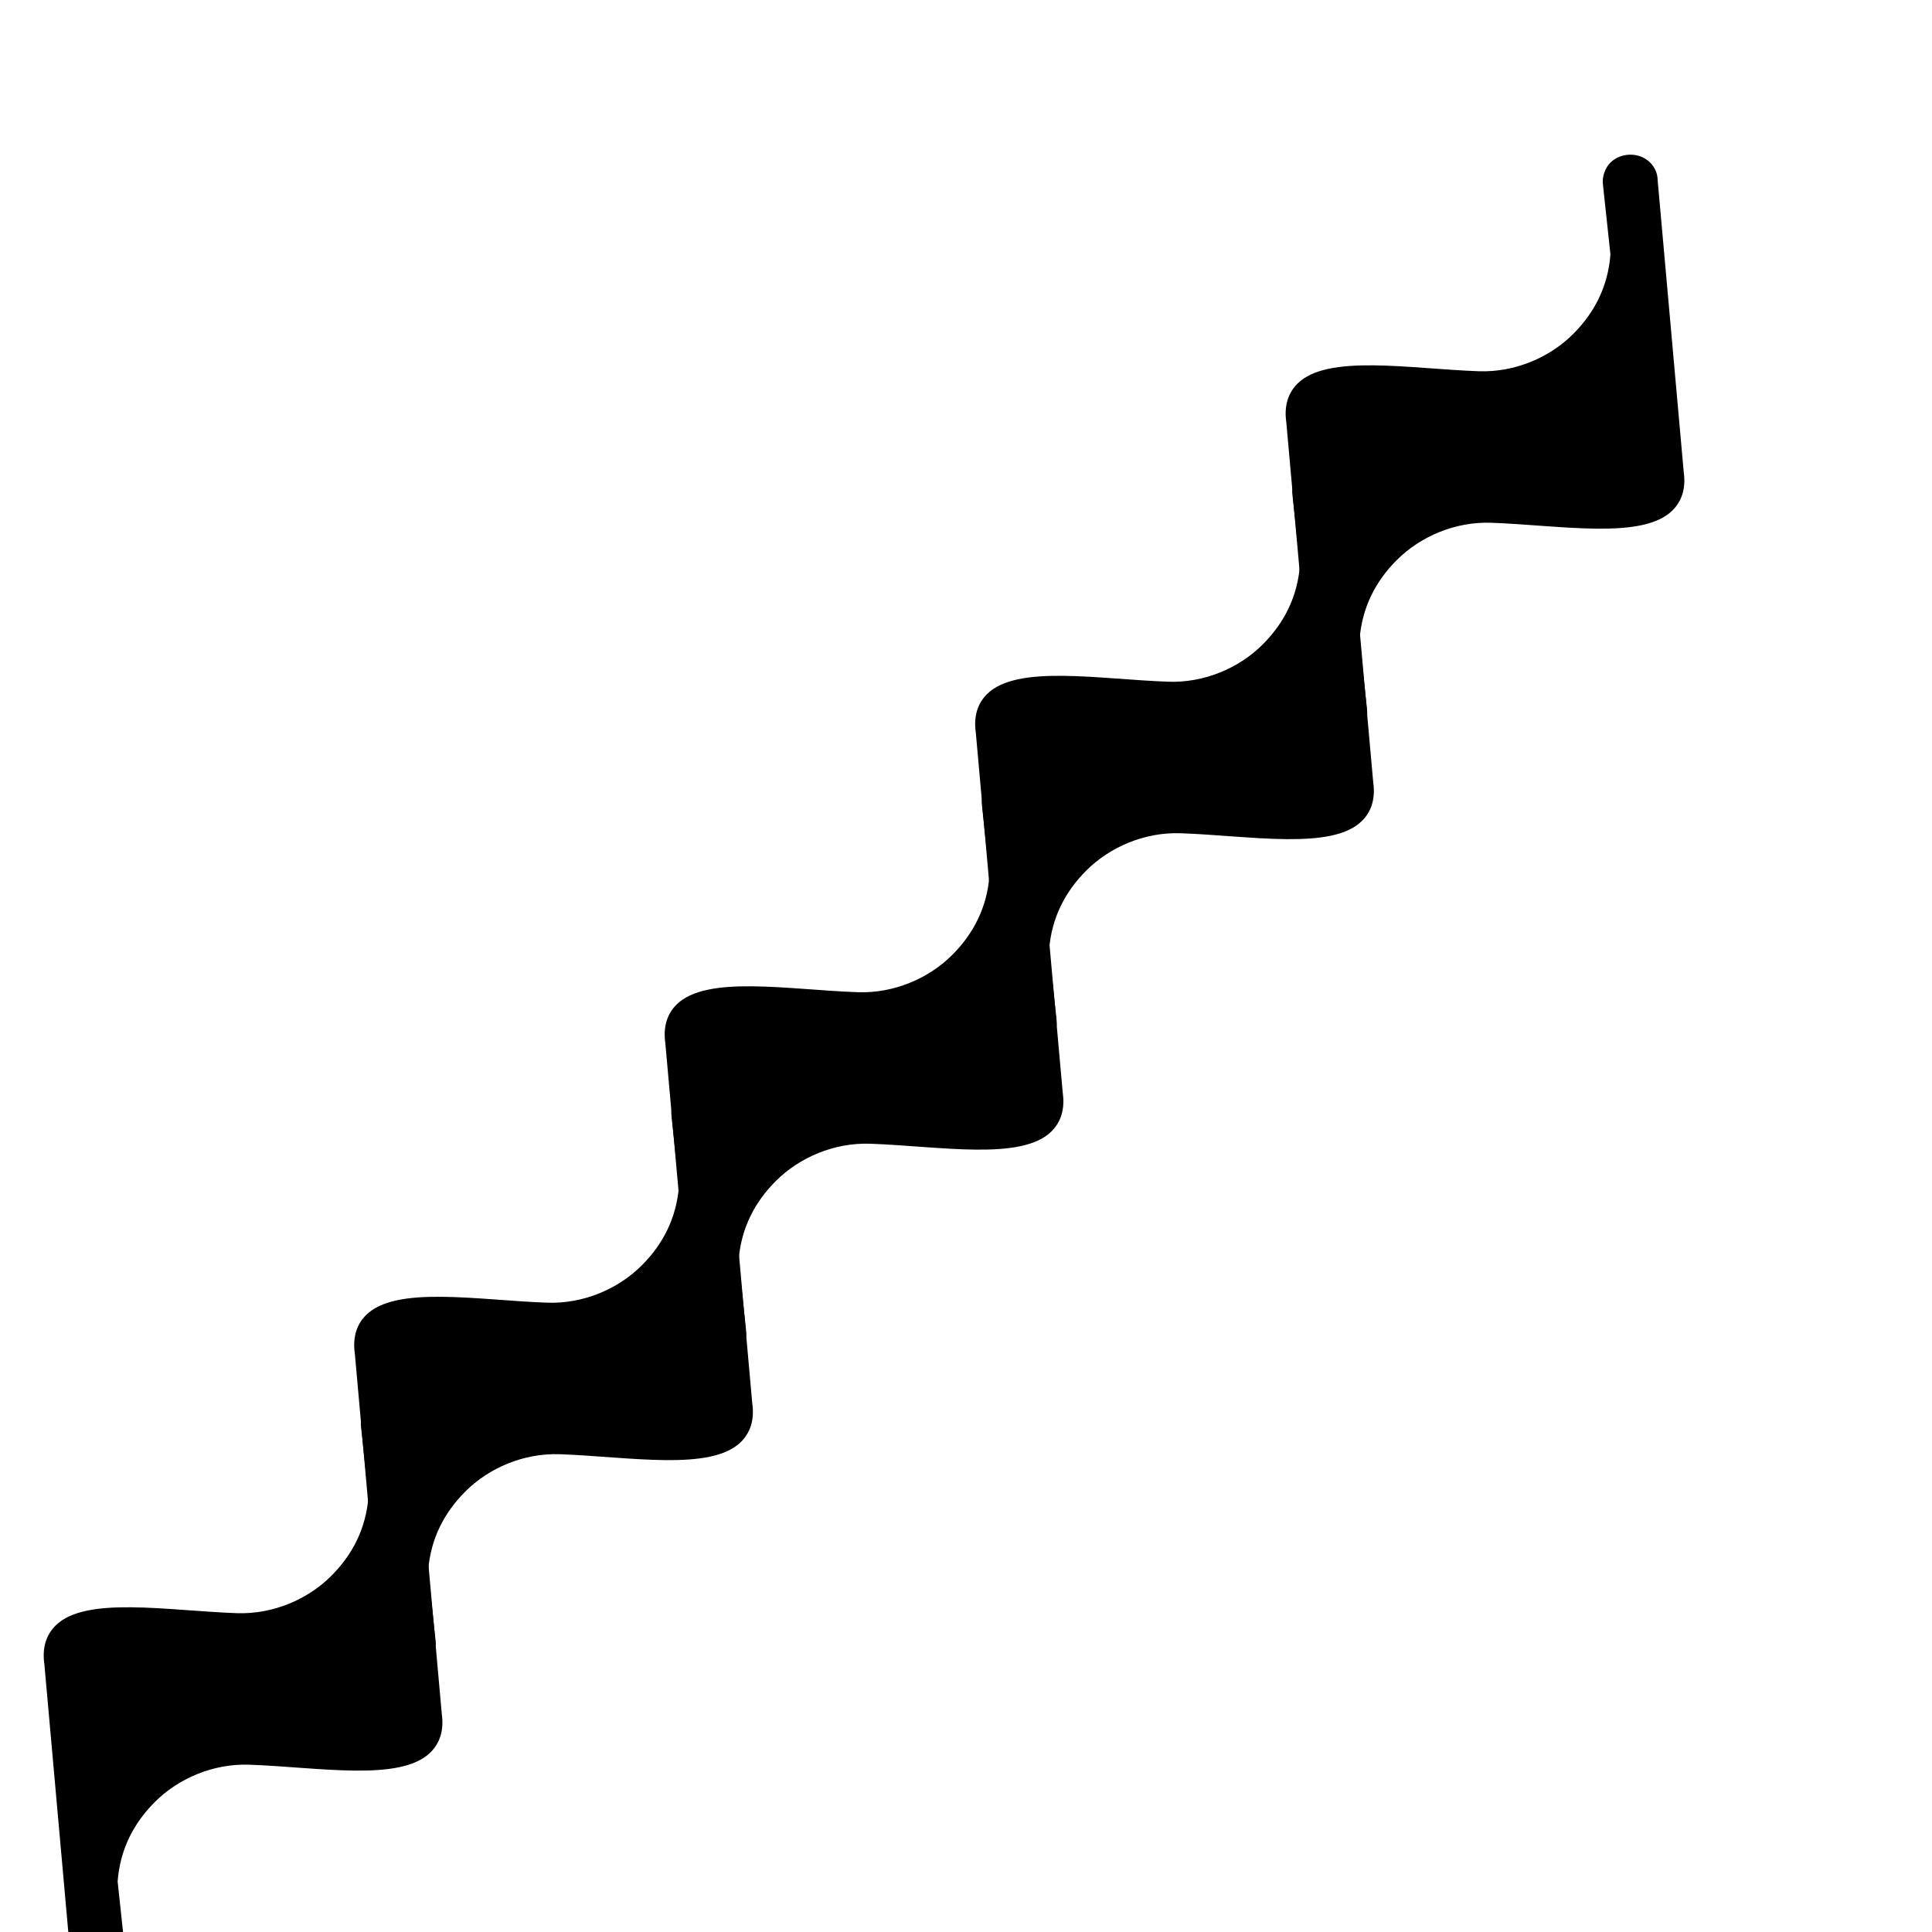 <svg xmlns="http://www.w3.org/2000/svg" xmlns:xlink="http://www.w3.org/1999/xlink" version="1.2" width="7.73mm" height="7.73mm" viewBox="0 0 4.4 4.4">
<!-- Page: 1/1 -->
<g transform="rotate(-45, 0.2, 4.2)">
<path transform="translate(4.2, 4.6) scale(0.004, -0.004)" d="M-28 42c-3 -4 -8 -6 -12 -6c-8 0 -16 7 -16 16c0 3 1 7 4 10l107 128c6 8 13 11 20 11c24 0 51 -39 78 -68c14 -15 34 -23 53 -23c17 0 33 5 47 17l25 31c3 4 8 6 12 6c8 0 16 -7 16 -16c0 -3 -1 -7 -4 -10l-107 -128c-6 -8 -13 -11 -20 -11c-24 0 -51 39 -78 68
c-14 15 -34 23 -53 23c-17 0 -33 -5 -47 -17z" fill="currentColor"/>
<path transform="translate(3.2, 4.6) scale(0.004, -0.004)" d="M-28 42c-3 -4 -8 -6 -12 -6c-8 0 -16 7 -16 16c0 3 1 7 4 10l107 128c6 8 13 11 20 11c24 0 51 -39 78 -68c14 -15 34 -23 53 -23c17 0 33 5 47 17l25 31c3 4 8 6 12 6c8 0 16 -7 16 -16c0 -3 -1 -7 -4 -10l-107 -128c-6 -8 -13 -11 -20 -11c-24 0 -51 39 -78 68
c-14 15 -34 23 -53 23c-17 0 -33 -5 -47 -17z" fill="currentColor"/>
<path transform="translate(2.2, 4.6) scale(0.004, -0.004)" d="M-28 42c-3 -4 -8 -6 -12 -6c-8 0 -16 7 -16 16c0 3 1 7 4 10l107 128c6 8 13 11 20 11c24 0 51 -39 78 -68c14 -15 34 -23 53 -23c17 0 33 5 47 17l25 31c3 4 8 6 12 6c8 0 16 -7 16 -16c0 -3 -1 -7 -4 -10l-107 -128c-6 -8 -13 -11 -20 -11c-24 0 -51 39 -78 68
c-14 15 -34 23 -53 23c-17 0 -33 -5 -47 -17z" fill="currentColor"/>
<path transform="translate(1.2, 4.6) scale(0.004, -0.004)" d="M-28 42c-3 -4 -8 -6 -12 -6c-8 0 -16 7 -16 16c0 3 1 7 4 10l107 128c6 8 13 11 20 11c24 0 51 -39 78 -68c14 -15 34 -23 53 -23c17 0 33 5 47 17l25 31c3 4 8 6 12 6c8 0 16 -7 16 -16c0 -3 -1 -7 -4 -10l-107 -128c-6 -8 -13 -11 -20 -11c-24 0 -51 39 -78 68
c-14 15 -34 23 -53 23c-17 0 -33 -5 -47 -17z" fill="currentColor"/>
<path transform="translate(0.2, 4.6) scale(0.004, -0.004)" d="M-28 42c-3 -4 -8 -6 -12 -6c-8 0 -16 7 -16 16c0 3 1 7 4 10l107 128c6 8 13 11 20 11c24 0 51 -39 78 -68c14 -15 34 -23 53 -23c17 0 33 5 47 17l25 31c3 4 8 6 12 6c8 0 16 -7 16 -16c0 -3 -1 -7 -4 -10l-107 -128c-6 -8 -13 -11 -20 -11c-24 0 -51 39 -78 68
c-14 15 -34 23 -53 23c-17 0 -33 -5 -47 -17z" fill="currentColor"/>
</g>
</svg>
